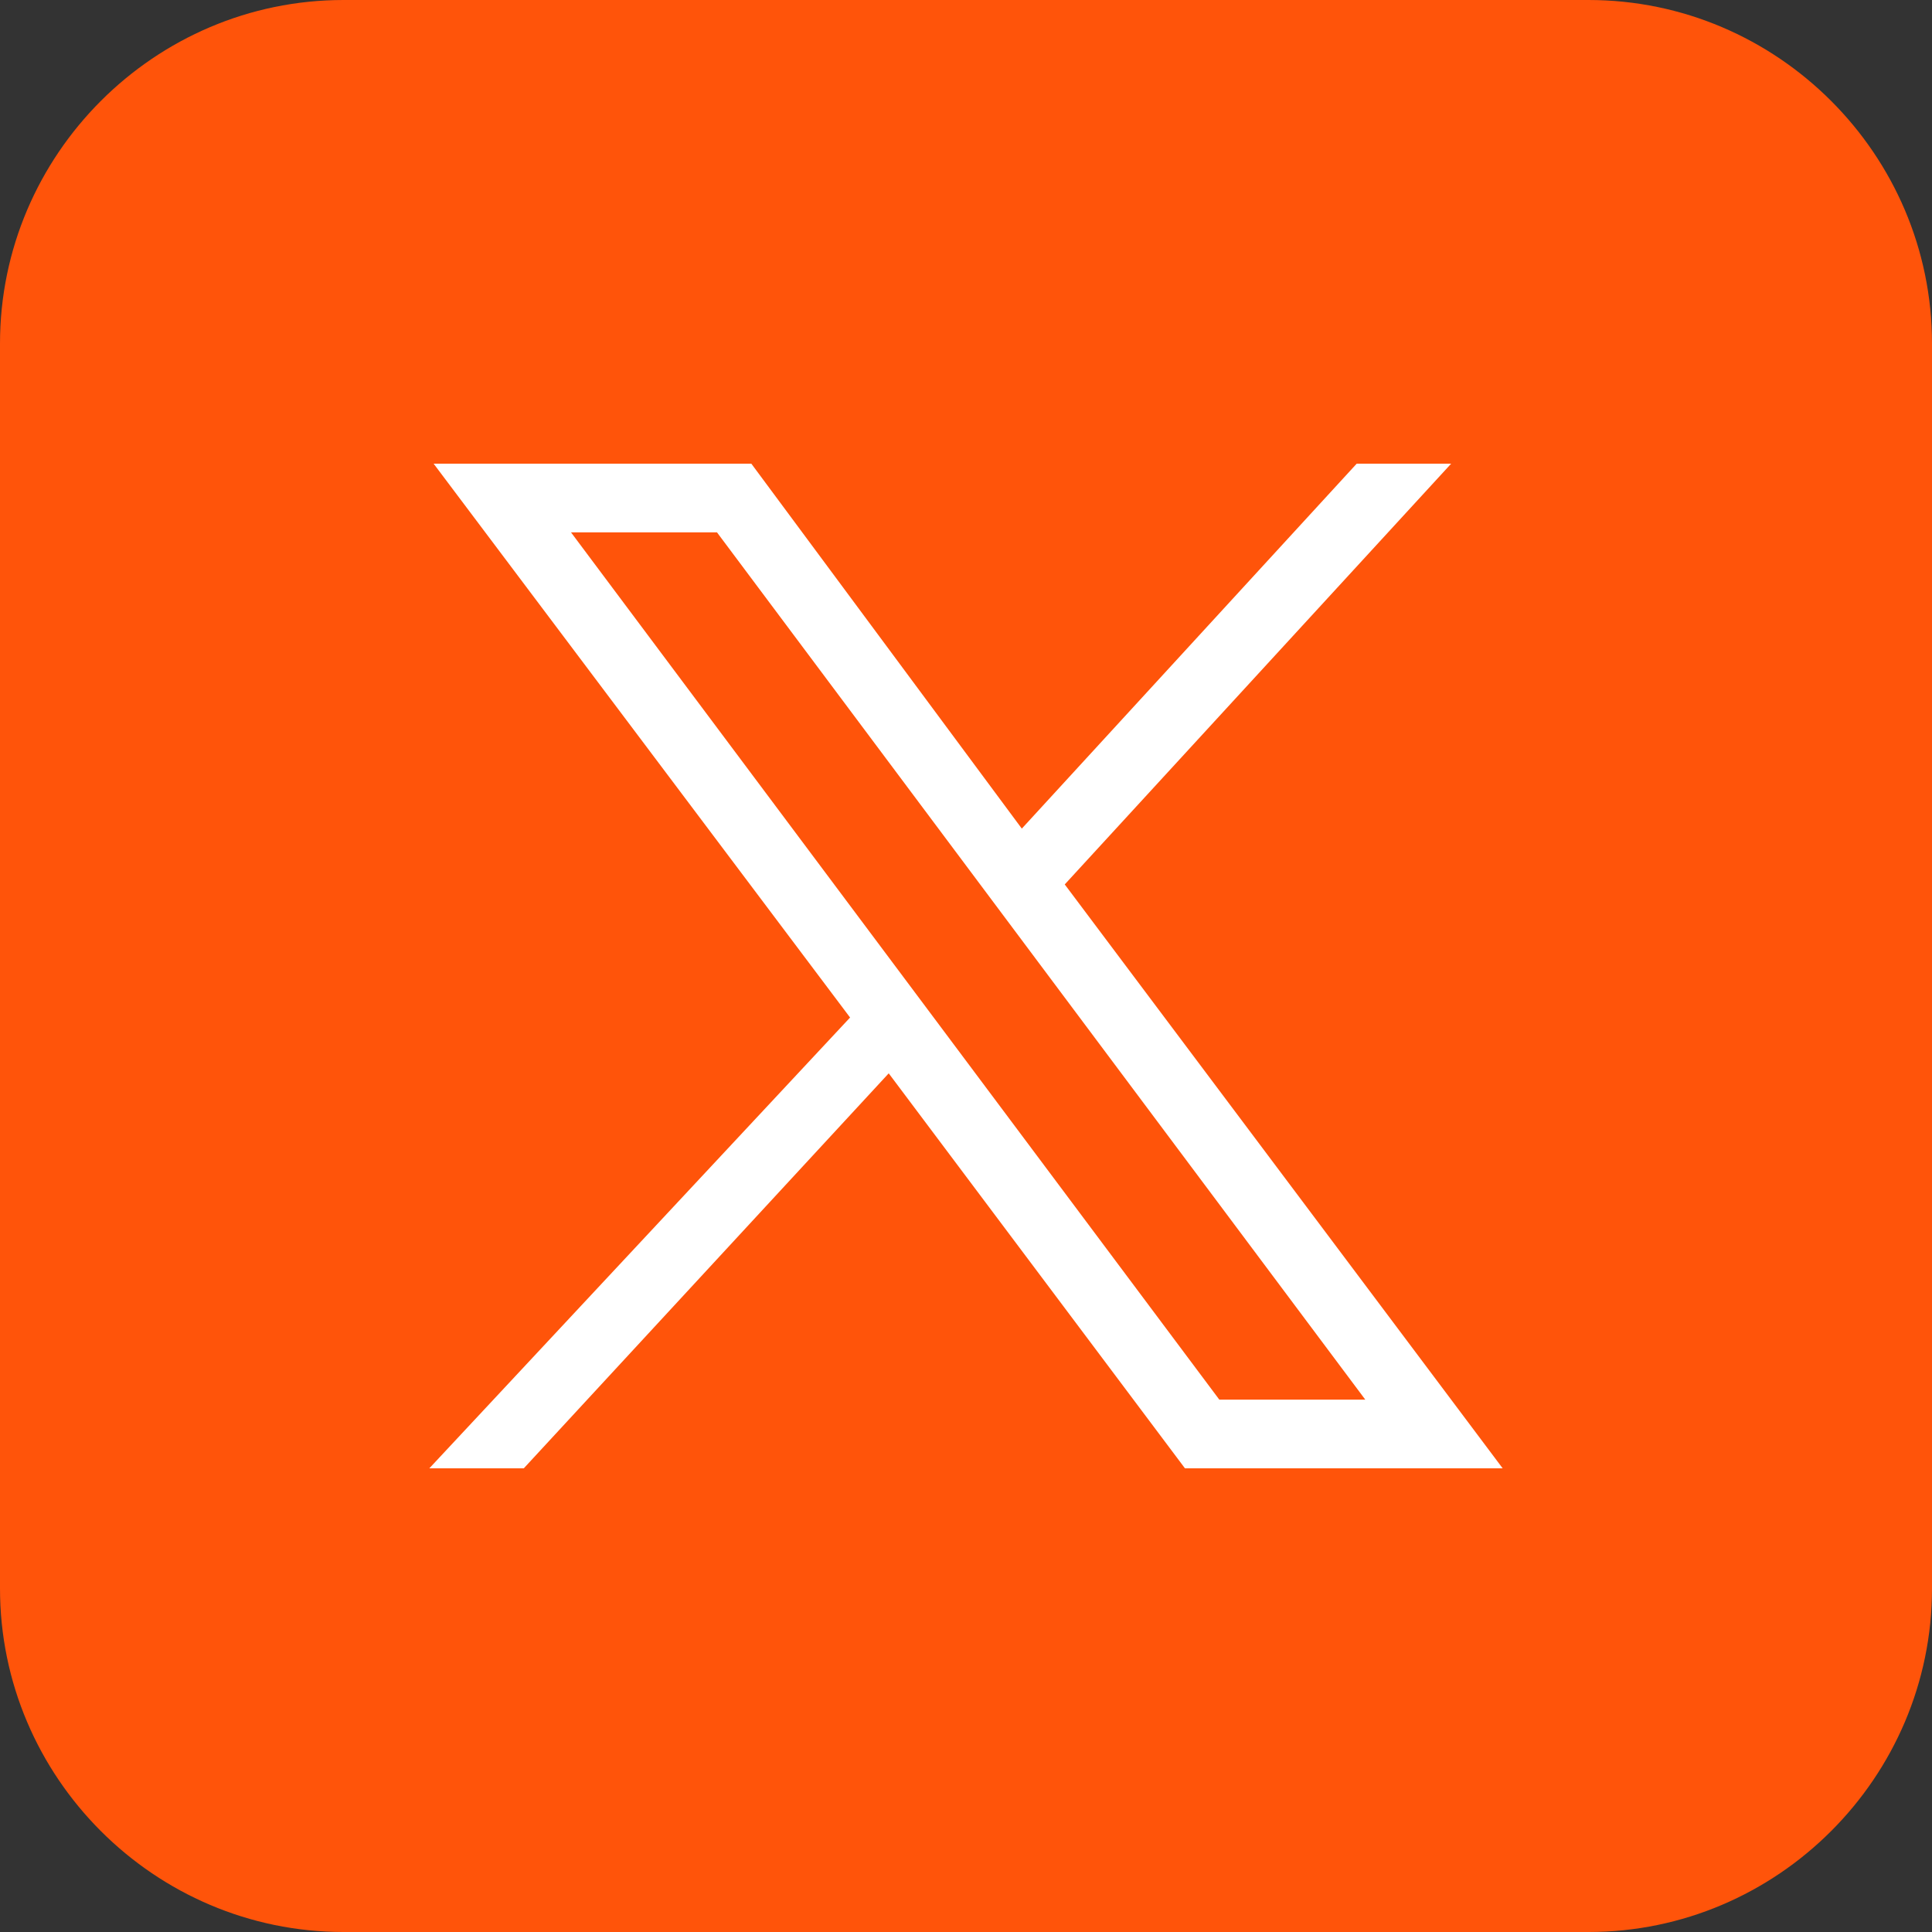 <?xml version="1.0" encoding="utf-8"?>
<!-- Generator: Adobe Illustrator 22.0.0, SVG Export Plug-In . SVG Version: 6.00 Build 0)  -->
<svg version="1.1" id="Layer_1" xmlns="http://www.w3.org/2000/svg" xmlns:xlink="http://www.w3.org/1999/xlink" x="0px" y="0px"
	 viewBox="0 0 45 45" style="enable-background:new 0 0 45 45;" xml:space="preserve">
<rect x="0" y="0" width="45" height="45" fill="#333333" stroke="none"/>
<style type="text/css">
	.st0{fill:#FF540A;}
	.st1{fill:#FFFFFF;}
</style>
<g>
	<path class="st0" d="M37,45H8c-4.4,0-8-3.6-8-8V8c0-4.4,3.6-8,8-8h29c4.4,0,8,3.6,8,8v29C45,41.4,41.4,45,37,45z"/>
	<g>
		<path class="st1" d="M10.1,10.8l9.7,12.9L10,34.2h2.2l8.5-9.2l6.9,9.2H35L24.8,20.6l9-9.8h-2.2l-7.8,8.5l-6.3-8.5H10.1z
			 M13.3,12.4h3.4l15.1,20.2h-3.4L13.3,12.4z"/>
	</g>
</g>
</svg>
